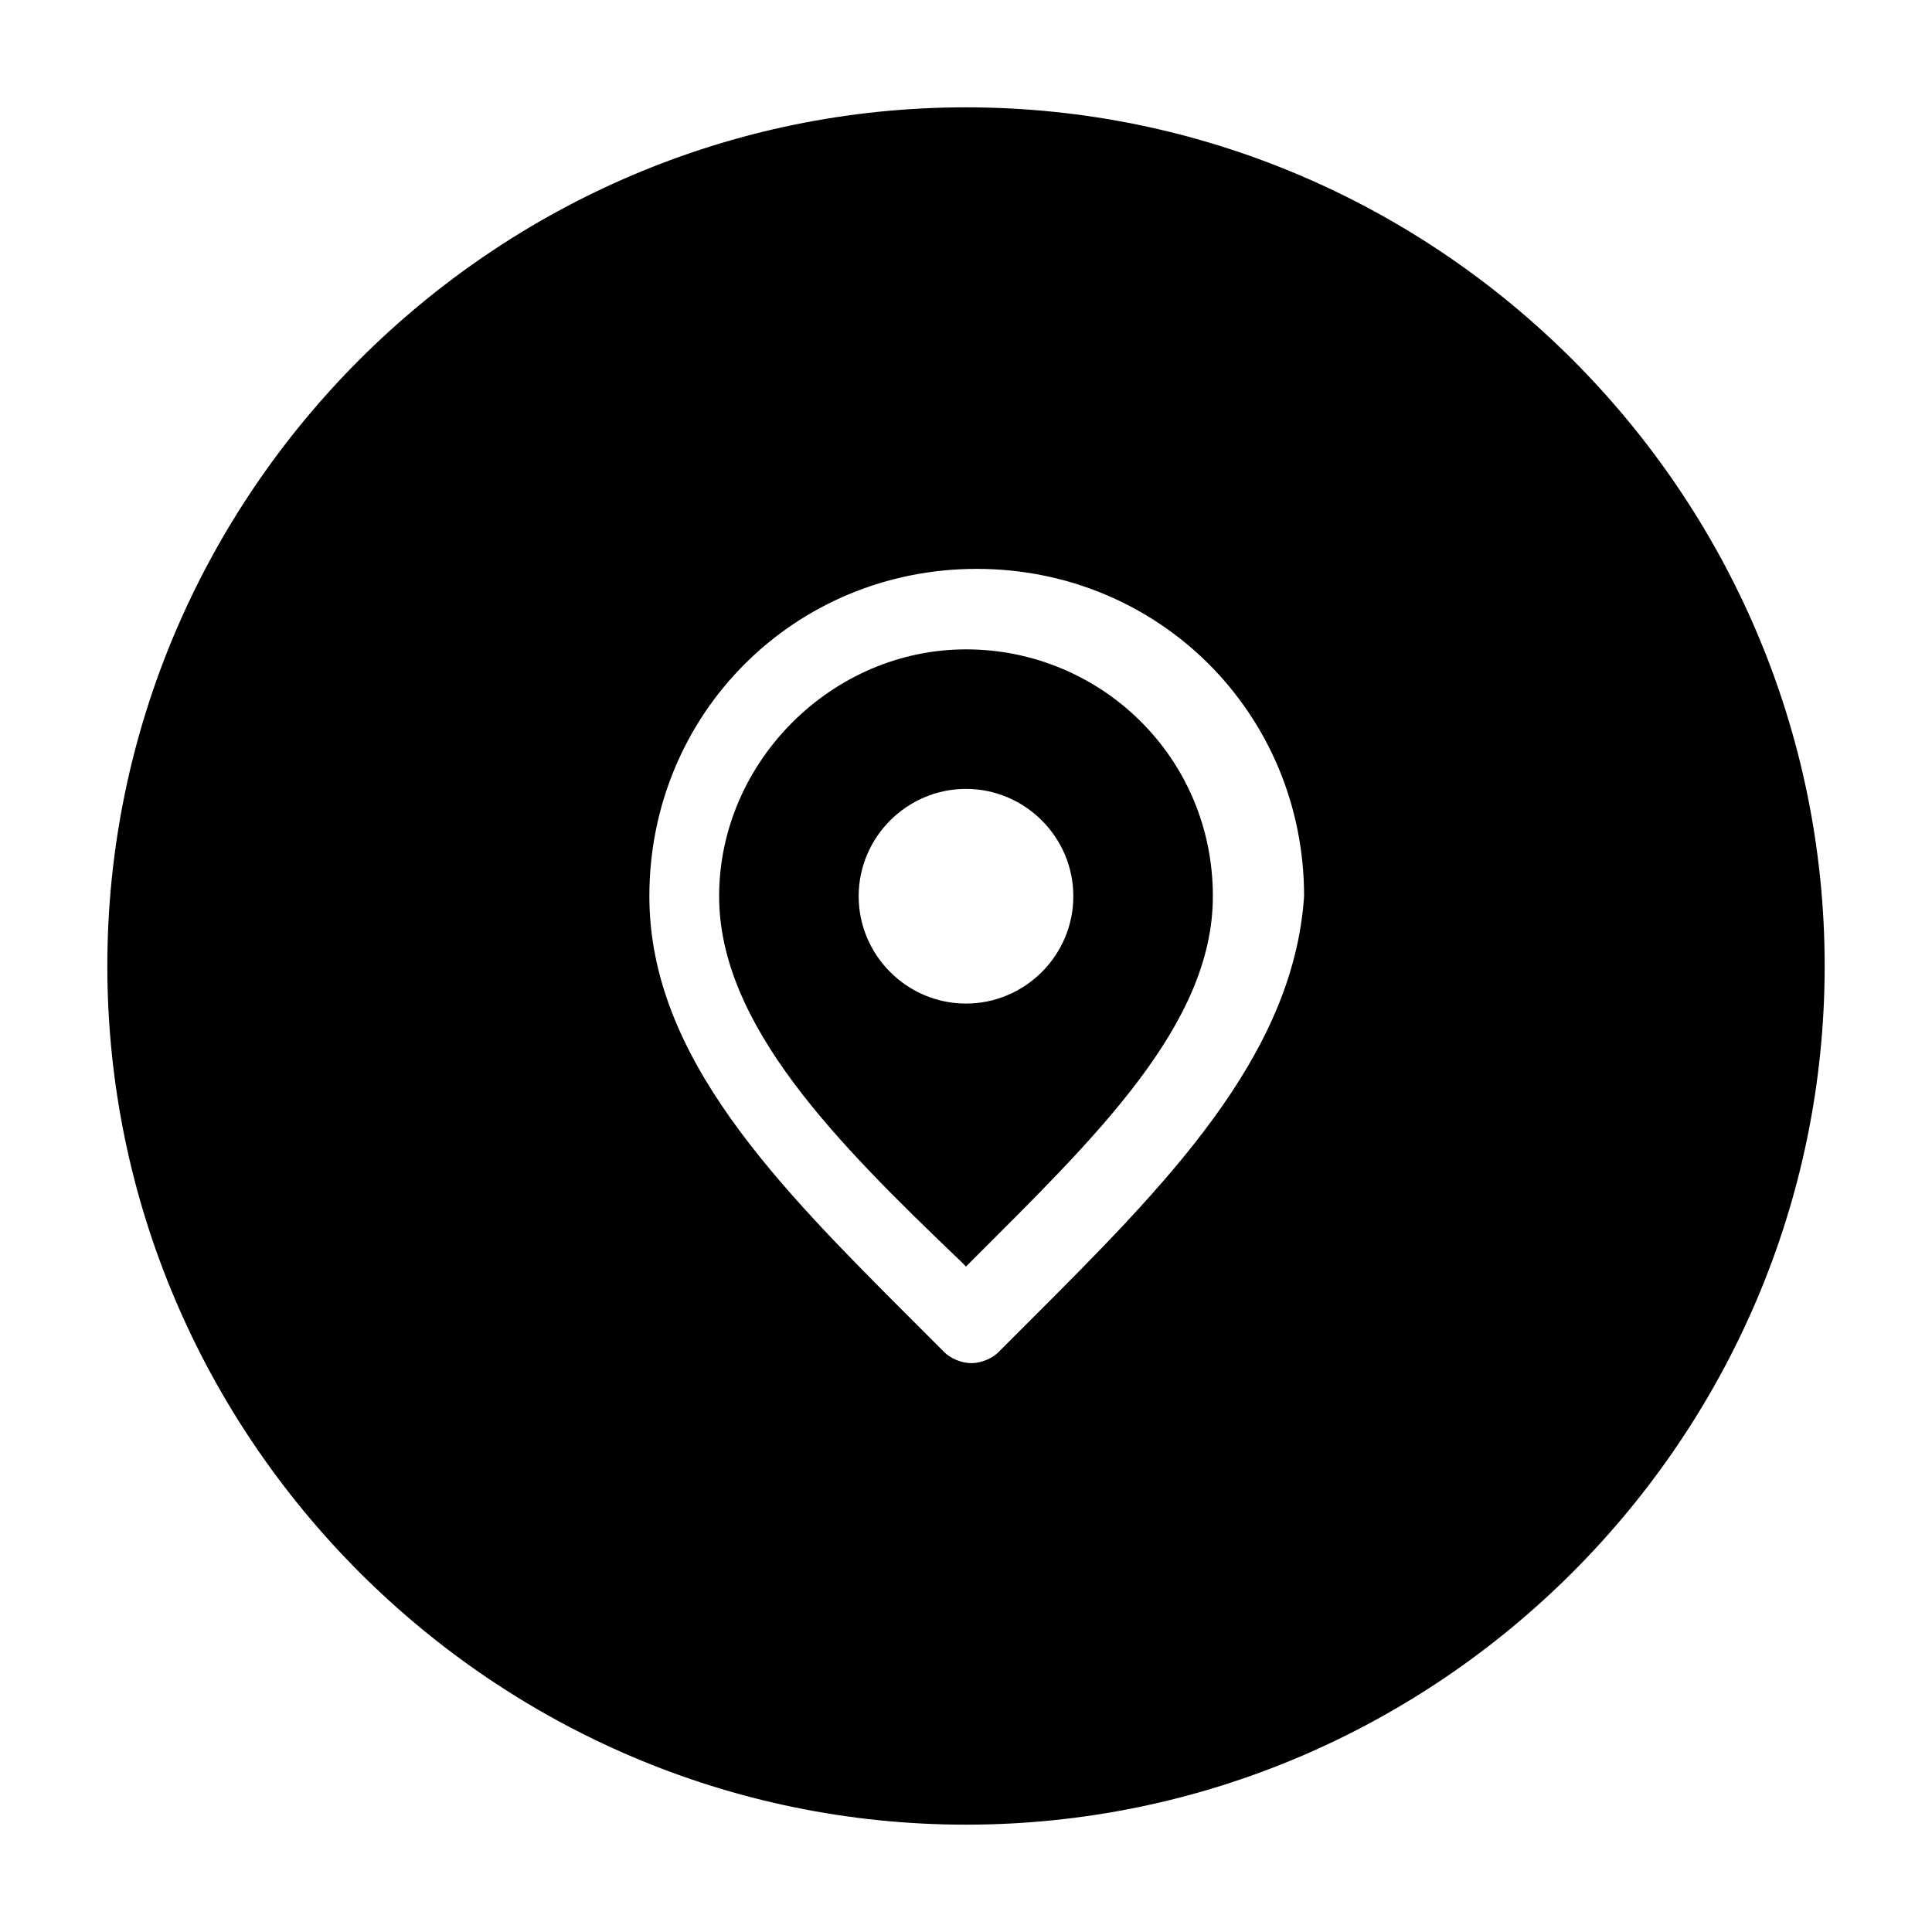<svg width="36" height="36" viewBox="0 0 36 36" xmlns="http://www.w3.org/2000/svg">
<path d="M18,12.1c-2.5,0-4.6,2.1-4.6,4.6c0,2.4,2.2,4.6,4.5,6.8l0.1,0.1l0.1-0.1c2.3-2.3,4.5-4.4,4.5-6.8 C22.6,14.1,20.5,12.1,18,12.1z M18,18.7c-1.1,0-2-0.9-2-2s0.9-2,2-2s2,0.9,2,2S19.1,18.7,18,18.7z"/>
<path d="M18,2C9.2,2,2,9.2,2,18s7.2,16,16,16s16-7.2,16-16S26.8,2,18,2z M19.2,24.6l-0.6,0.6c-0.1,0.1-0.3,0.2-0.5,0.2 s-0.4-0.1-0.5-0.2l-0.6-0.6c-2.5-2.5-4.9-4.9-4.9-7.9c0-3.4,2.7-6.1,6.1-6.1s6.1,2.7,6.1,6.1C24.1,19.7,21.7,22.1,19.2,24.6z"/>
</svg>